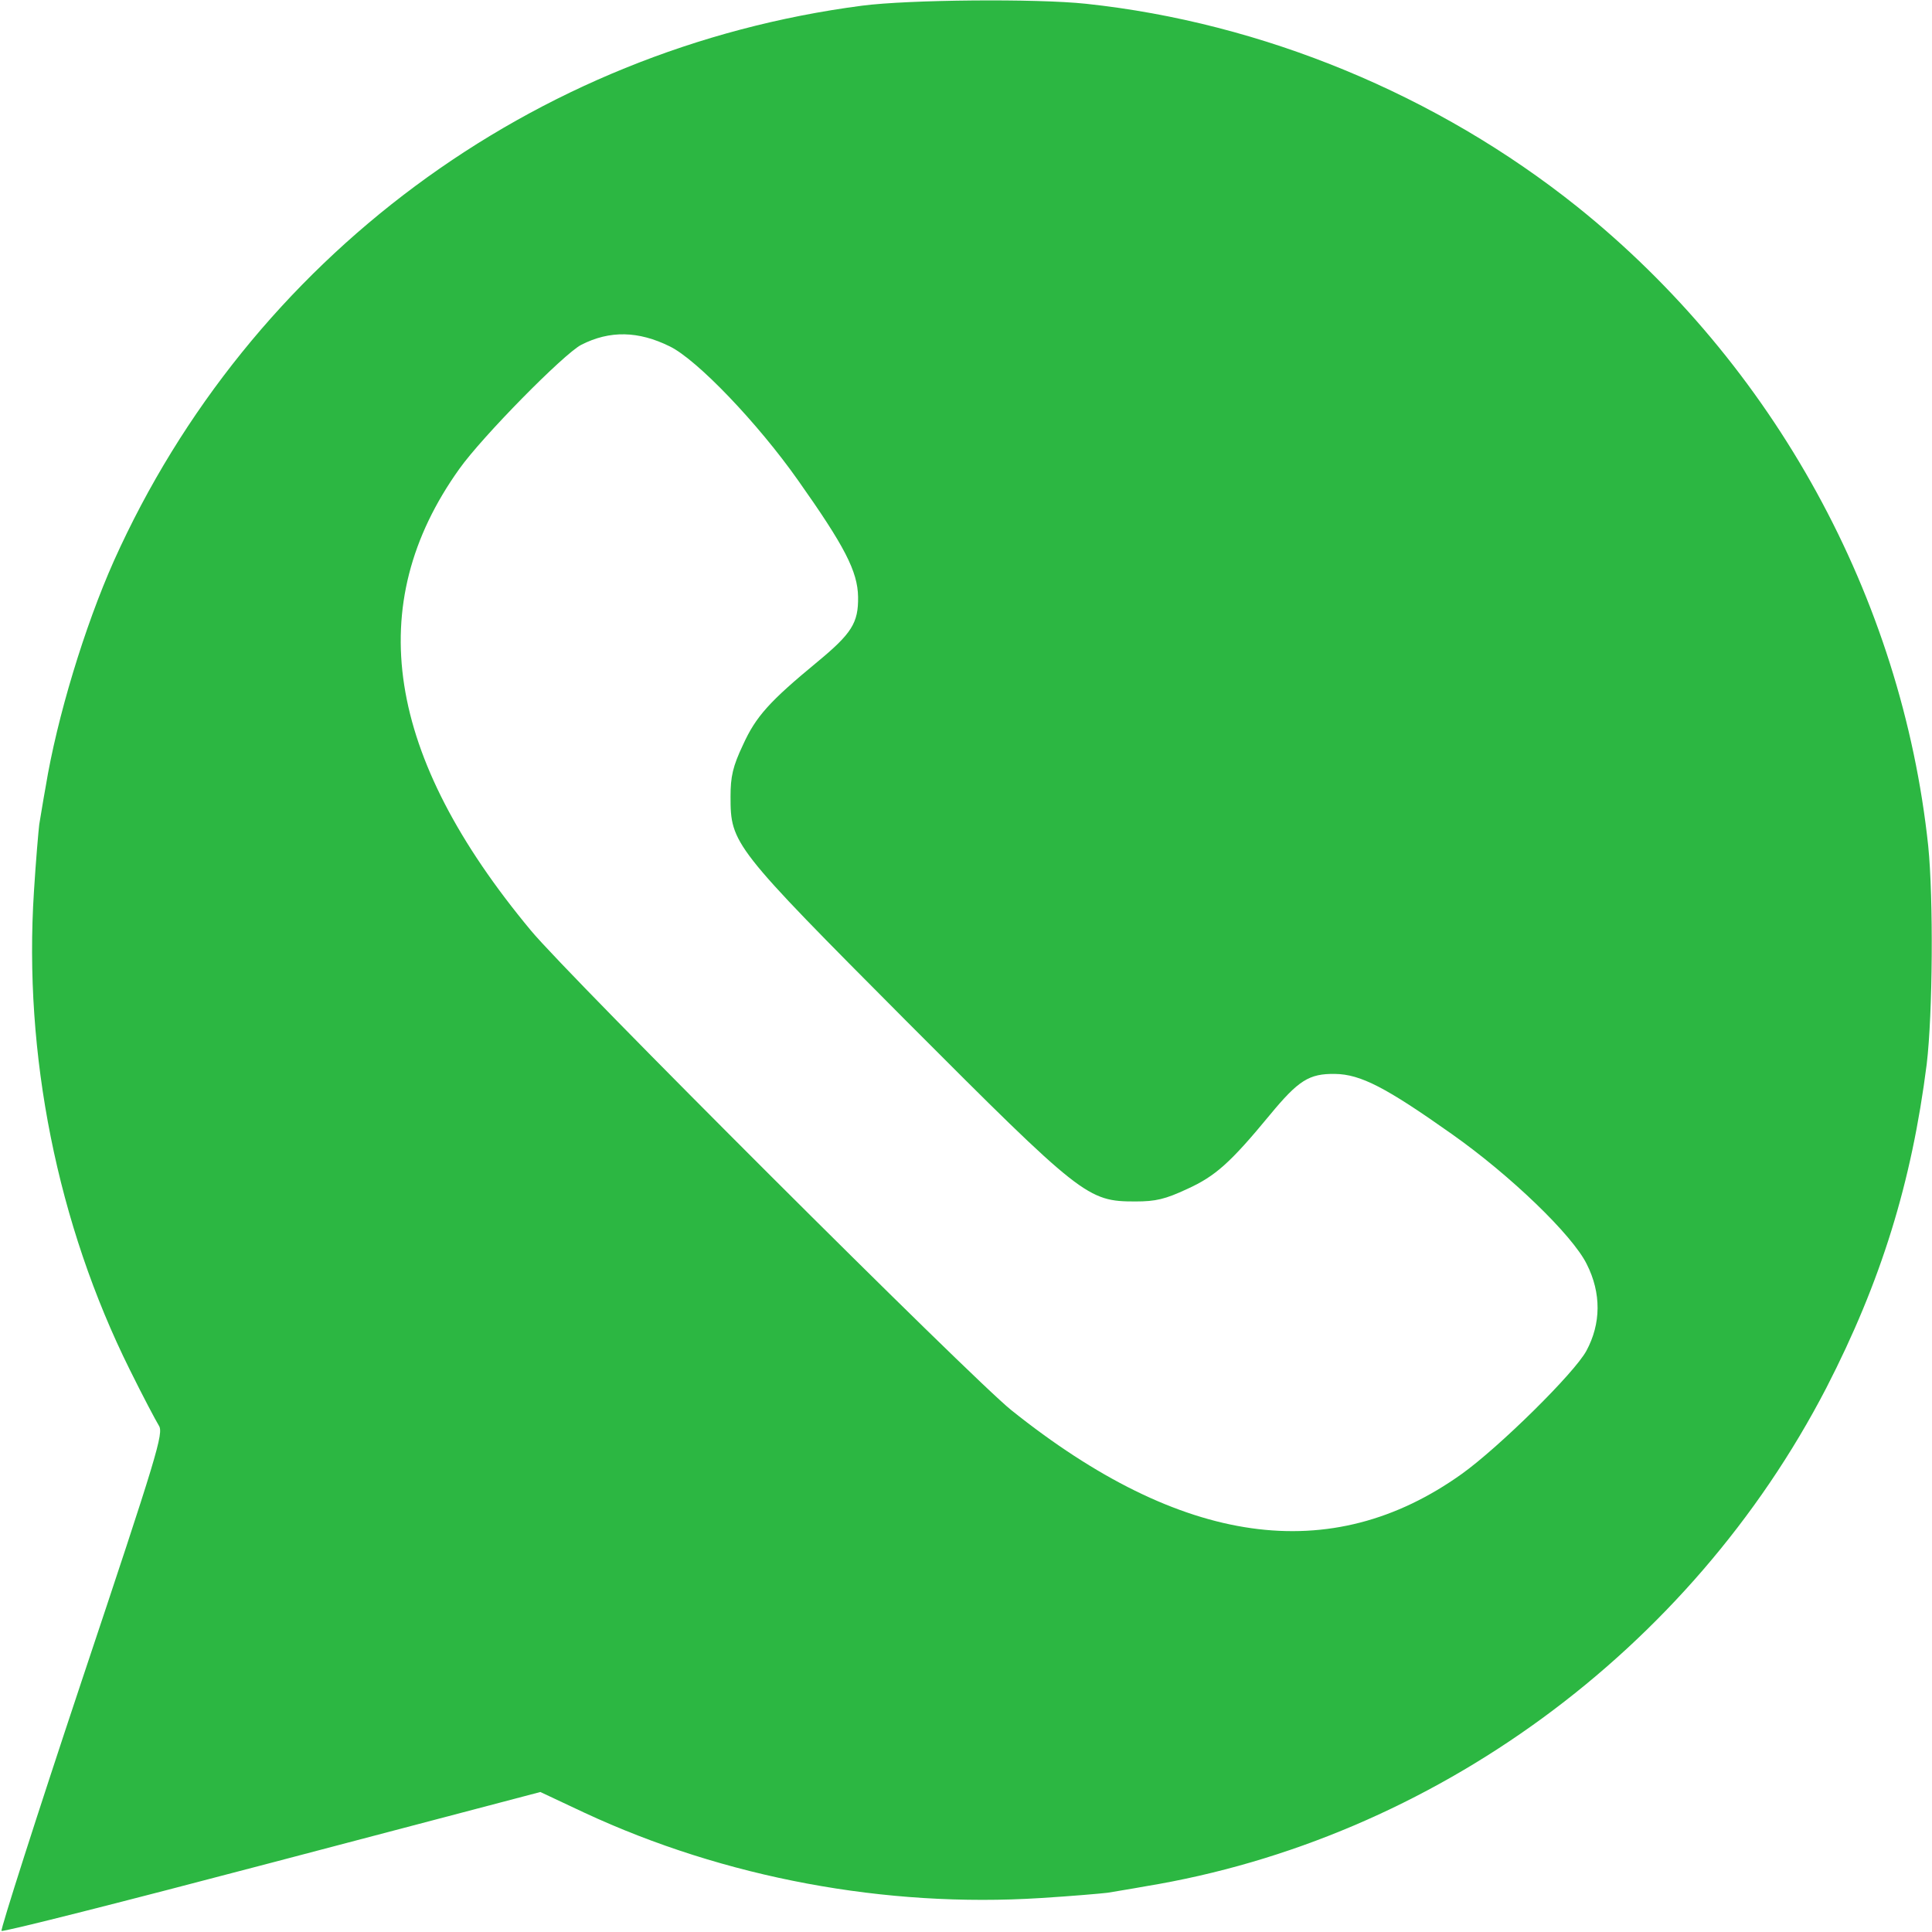 <svg height="512pt" preserveAspectRatio="xMidYMid meet" viewBox="0 0 512 512" width="512pt" xmlns="http://www.w3.org/2000/svg"><path fill="#2cb742" d="m2285 5105c-874-114-1623-670-1983-1471-78-175-151-416-181-599-7-38-14-83-17-100-2-16-9-96-14-177-28-432 62-882 254-1268 34-69 69-135 77-148 13-20-3-73-205-678-120-360-215-658-212-661 3-4 326 78 717 181l711 187 117-55c372-173 798-252 1209-226 81 5 161 12 177 14 17 3 62 10 100 17 762 125 1444 624 1805 1321 145 282 226 543 266 858 16 134 18 439 4 578-70 659-409 1276-930 1694-370 296-833 488-1302 538-131 14-470 11-593-5zm-510-903c72-35 233-203 340-355 123-174 158-241 159-309 1-69-17-97-109-173-126-104-162-144-196-219-27-57-33-84-33-137 0-125 6-133 467-596 465-466 479-477 606-477 54 0 79 6 137 33 75 34 115 70 219 196 76 92 104 110 173 109 68-1 135-36 309-159 156-110 320-268 358-345 39-77 38-158-1-230-32-59-231-255-330-326-347-248-743-192-1194 169-105 84-1173 1150-1273 1271-385 463-447 863-190 1223 61 86 277 305 323 329 76 39 152 37 235-4z" transform="matrix(.1 0 0 -.1 0 512)"/></svg>